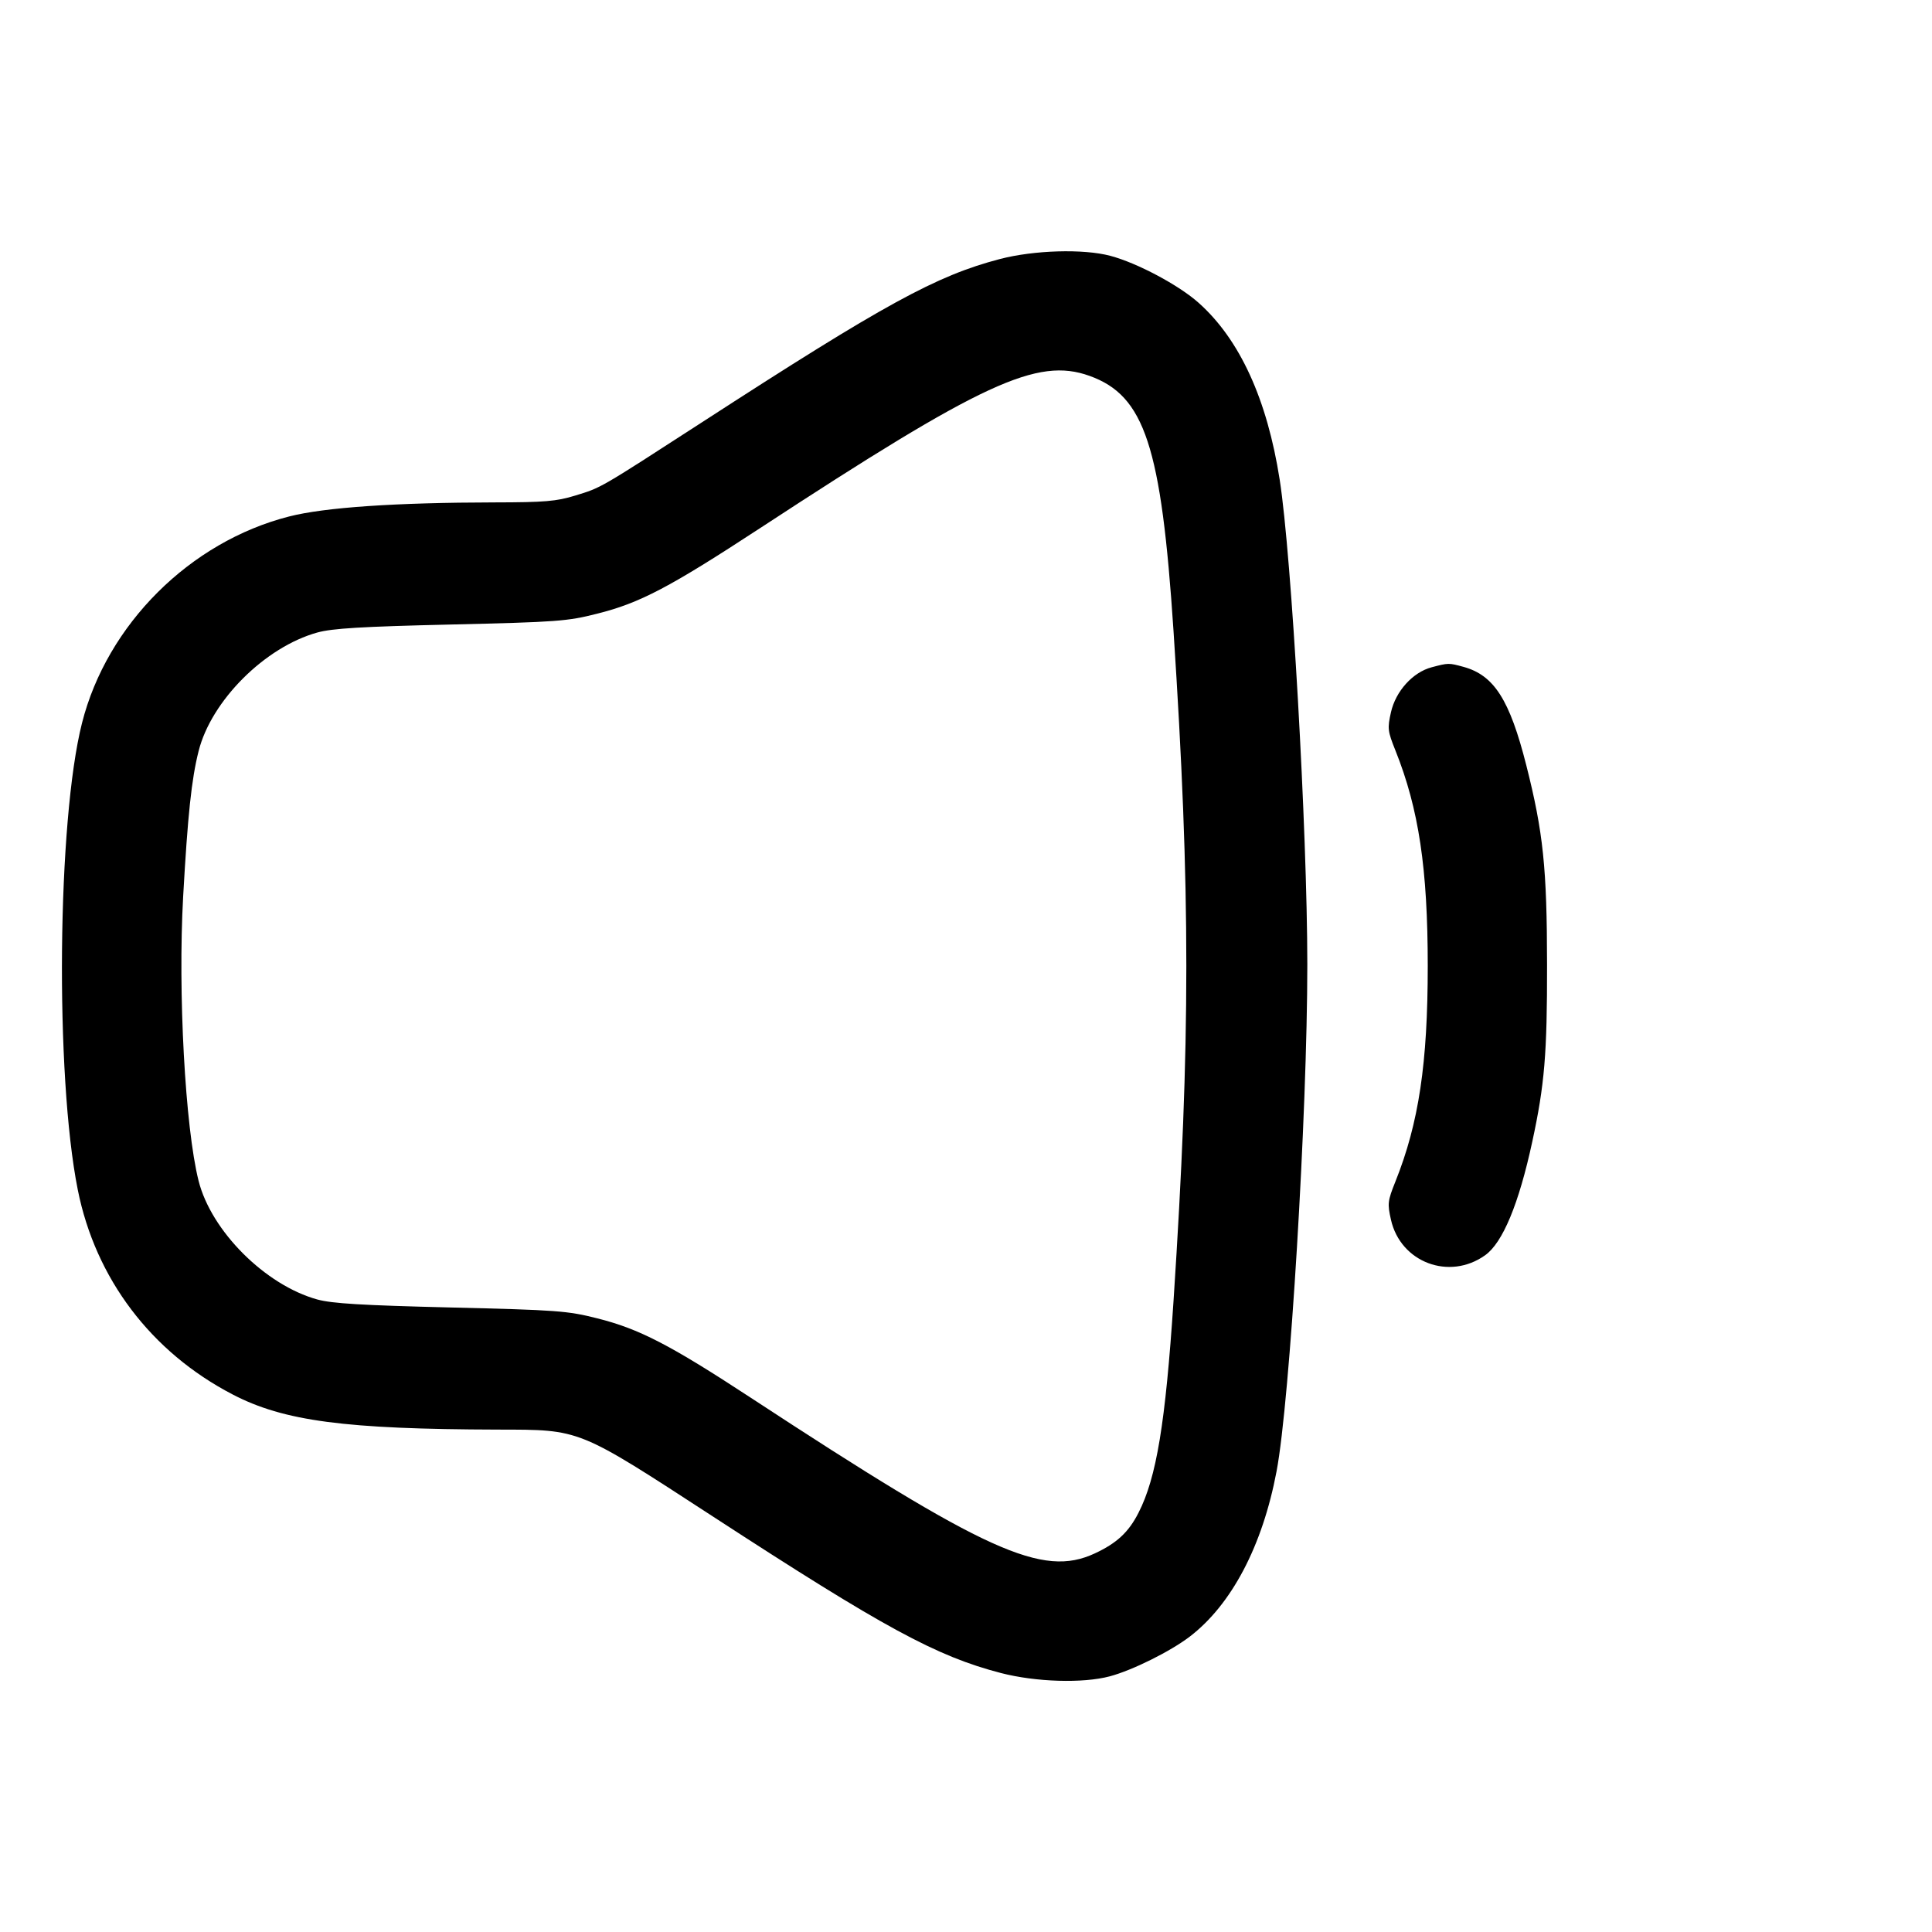 <svg width="24" height="24" viewBox="0 0 24 24" fill="none" xmlns="http://www.w3.org/2000/svg"><path d="M12.420 3.218 C 11.630 3.425,10.992 3.774,8.720 5.246 C 7.434 6.078,7.472 6.056,7.146 6.156 C 6.911 6.228,6.767 6.240,6.146 6.241 C 4.912 6.243,4.032 6.303,3.591 6.416 C 2.360 6.730,1.329 7.757,1.019 8.981 C 0.711 10.193,0.682 13.357,0.966 14.779 C 1.186 15.882,1.876 16.795,2.889 17.322 C 3.526 17.654,4.287 17.754,6.186 17.759 C 7.220 17.761,7.164 17.738,8.860 18.841 C 10.982 20.222,11.630 20.574,12.434 20.783 C 12.868 20.895,13.451 20.913,13.786 20.824 C 14.067 20.749,14.538 20.515,14.779 20.331 C 15.300 19.932,15.683 19.203,15.858 18.277 C 16.024 17.403,16.240 13.828,16.240 11.980 C 16.239 10.316,16.045 6.906,15.897 5.960 C 15.741 4.960,15.400 4.216,14.890 3.762 C 14.644 3.542,14.126 3.266,13.793 3.178 C 13.459 3.089,12.845 3.107,12.420 3.218 M13.534 4.669 C 14.220 4.915,14.426 5.542,14.578 7.840 C 14.790 11.073,14.790 12.927,14.578 16.160 C 14.478 17.676,14.366 18.357,14.143 18.792 C 14.020 19.034,13.873 19.170,13.600 19.297 C 12.950 19.599,12.263 19.288,9.320 17.359 C 8.320 16.704,7.940 16.508,7.420 16.377 C 7.048 16.283,6.921 16.274,5.600 16.242 C 4.495 16.215,4.128 16.193,3.943 16.143 C 3.296 15.965,2.624 15.293,2.467 14.669 C 2.300 14.007,2.209 12.325,2.275 11.141 C 2.332 10.125,2.379 9.679,2.467 9.331 C 2.624 8.704,3.292 8.037,3.943 7.857 C 4.129 7.806,4.487 7.784,5.600 7.758 C 6.924 7.727,7.047 7.718,7.420 7.623 C 7.950 7.490,8.315 7.298,9.440 6.562 C 12.211 4.748,12.885 4.436,13.534 4.669 M17.785 8.289 C 17.550 8.351,17.338 8.586,17.279 8.848 C 17.234 9.048,17.238 9.082,17.335 9.324 C 17.625 10.049,17.736 10.791,17.736 12.000 C 17.736 13.209,17.625 13.951,17.335 14.676 C 17.238 14.918,17.234 14.952,17.279 15.152 C 17.398 15.682,18.004 15.911,18.449 15.593 C 18.667 15.438,18.868 14.955,19.035 14.180 C 19.187 13.477,19.220 13.089,19.218 11.980 C 19.217 10.784,19.171 10.339,18.960 9.506 C 18.754 8.693,18.560 8.388,18.180 8.284 C 17.997 8.234,17.993 8.234,17.785 8.289 " stroke="none" fill-rule="evenodd" fill="black"></path></svg>